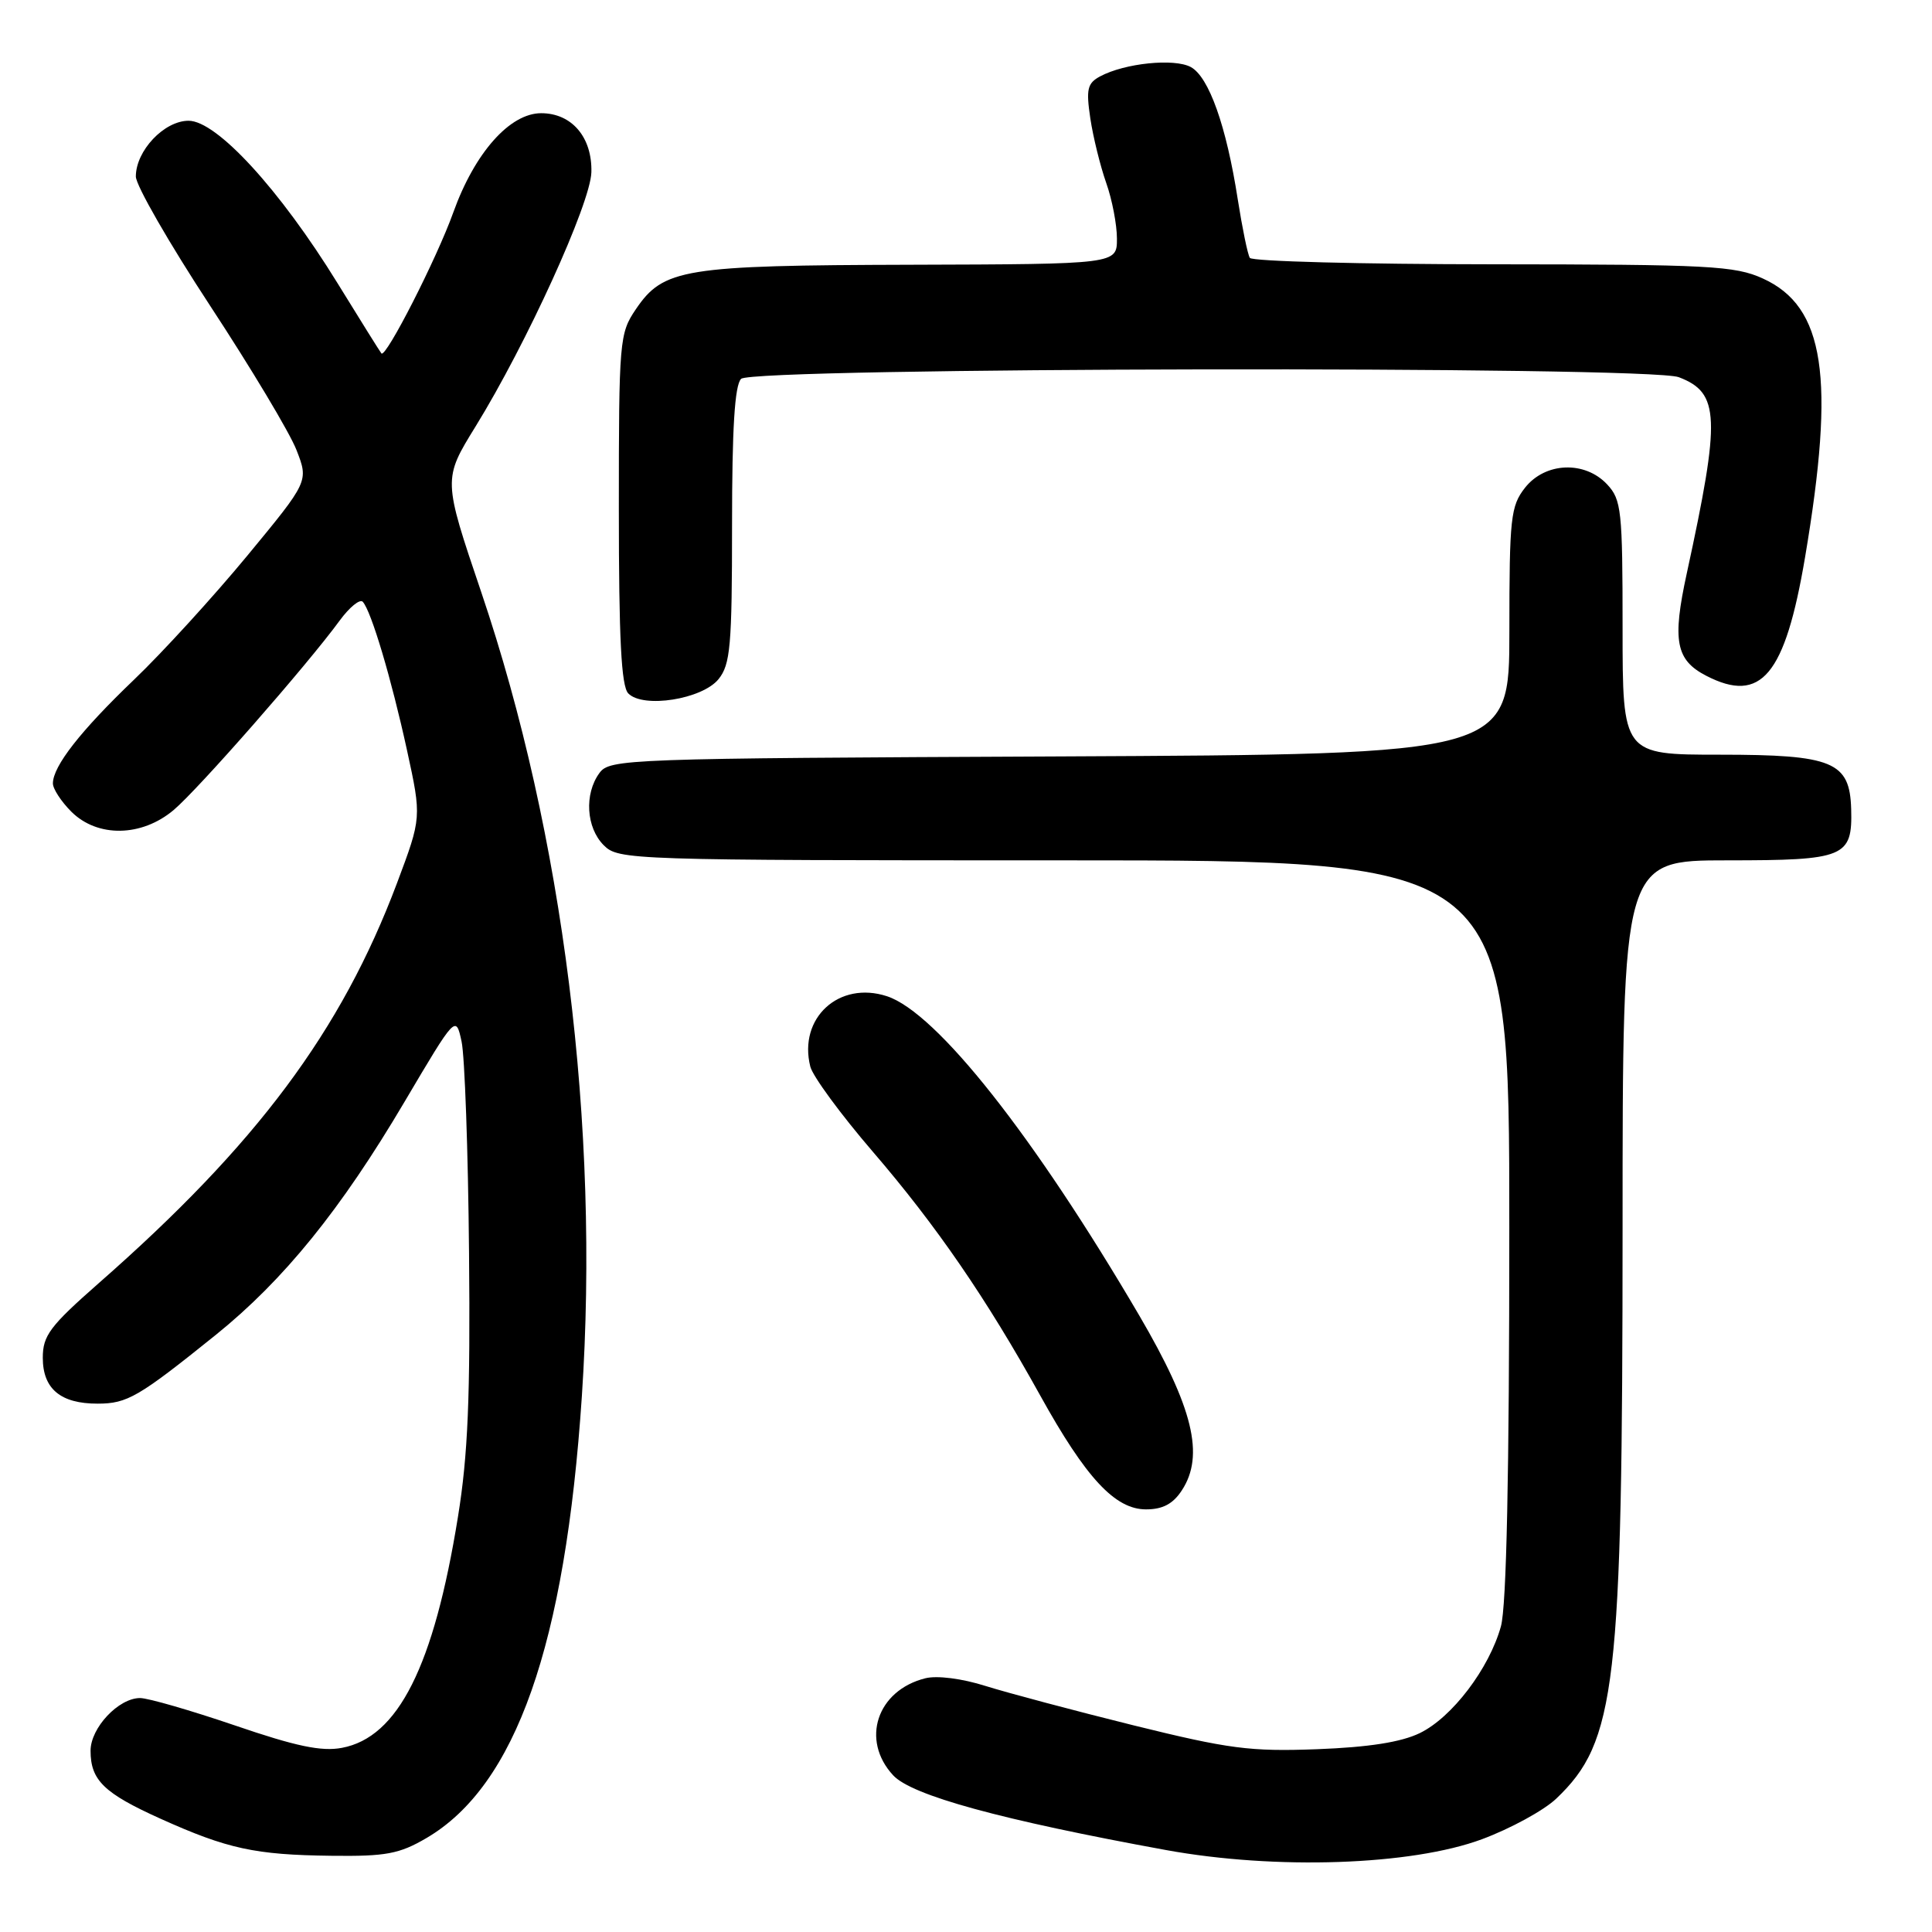 <?xml version="1.0" encoding="UTF-8" standalone="no"?>
<!DOCTYPE svg PUBLIC "-//W3C//DTD SVG 1.1//EN" "http://www.w3.org/Graphics/SVG/1.1/DTD/svg11.dtd" >
<svg xmlns="http://www.w3.org/2000/svg" xmlns:xlink="http://www.w3.org/1999/xlink" version="1.1" viewBox="0 0 256 256">
 <g >
 <path fill="currentColor"
d=" M 196.36 243.71 C 200.13 242.31 204.55 239.90 206.20 238.34 C 214.15 230.77 214.99 223.58 215.00 162.75 C 215.00 114.00 215.00 114.00 228.88 114.00 C 244.48 114.00 245.47 113.59 245.29 107.20 C 245.11 100.93 242.87 100.00 227.89 100.00 C 215.00 100.00 215.00 100.00 215.00 83.19 C 215.00 67.65 214.85 66.21 212.96 64.19 C 210.00 61.02 204.75 61.23 202.07 64.63 C 200.17 67.06 200.00 68.59 200.00 83.61 C 200.00 99.95 200.00 99.95 140.42 100.23 C 82.76 100.49 80.79 100.56 79.42 102.44 C 77.40 105.21 77.67 109.67 80.00 112.00 C 81.95 113.95 83.33 114.00 141.00 114.00 C 200.00 114.00 200.00 114.00 199.99 162.75 C 199.99 195.38 199.62 212.82 198.88 215.50 C 197.33 221.09 192.40 227.58 188.12 229.65 C 185.64 230.85 181.35 231.52 174.50 231.78 C 165.66 232.11 162.84 231.74 150.21 228.62 C 142.35 226.67 133.53 224.32 130.59 223.40 C 127.47 222.41 124.16 221.99 122.61 222.38 C 116.19 223.99 114.02 230.57 118.35 235.24 C 120.82 237.91 132.65 241.15 154.50 245.14 C 169.03 247.79 187.01 247.18 196.36 243.71 Z  M 56.51 243.55 C 68.35 236.61 74.90 217.97 77.10 185.00 C 79.48 149.28 74.64 110.58 63.78 78.50 C 58.70 63.50 58.70 63.50 63.02 56.50 C 69.77 45.55 78.24 26.97 78.36 22.83 C 78.49 18.20 75.77 15.00 71.71 15.00 C 67.55 15.00 62.90 20.25 60.07 28.13 C 57.89 34.23 51.12 47.50 50.54 46.83 C 50.38 46.65 47.76 42.45 44.71 37.50 C 37.08 25.12 28.72 16.00 24.99 16.00 C 21.75 16.00 18.00 19.97 18.00 23.39 C 18.00 24.56 22.43 32.26 27.84 40.51 C 33.25 48.75 38.41 57.36 39.29 59.64 C 40.90 63.78 40.90 63.78 32.76 73.64 C 28.28 79.06 21.53 86.46 17.74 90.08 C 10.69 96.83 7.02 101.51 7.01 103.80 C 7.00 104.51 8.10 106.20 9.45 107.55 C 12.91 111.00 18.76 110.91 23.00 107.34 C 26.23 104.63 40.73 88.09 45.00 82.24 C 46.31 80.45 47.69 79.33 48.07 79.74 C 49.20 80.99 51.86 89.93 53.93 99.41 C 55.87 108.32 55.87 108.32 52.60 117.03 C 45.22 136.64 34.01 151.67 13.08 170.03 C 6.62 175.71 5.67 176.97 5.67 179.91 C 5.67 184.03 8.03 186.00 12.94 185.99 C 16.87 185.99 18.38 185.10 28.58 176.89 C 37.60 169.62 45.16 160.29 53.60 146.00 C 60.40 134.50 60.40 134.50 61.16 138.00 C 61.58 139.93 62.03 152.53 62.15 166.00 C 62.33 185.11 62.01 192.81 60.68 201.00 C 57.49 220.79 52.75 230.21 45.30 231.60 C 42.61 232.11 39.21 231.40 31.13 228.63 C 25.28 226.64 19.63 225.00 18.56 225.00 C 15.71 225.00 12.00 228.95 12.00 231.98 C 12.00 235.89 13.77 237.61 21.27 240.99 C 30.15 244.99 33.80 245.78 43.91 245.90 C 51.14 245.99 52.91 245.66 56.51 243.55 Z  M 156.60 197.48 C 159.64 192.85 158.09 186.50 150.97 174.33 C 137.00 150.49 124.12 134.19 117.54 132.01 C 111.18 129.92 105.75 134.89 107.37 141.33 C 107.69 142.61 111.41 147.67 115.63 152.58 C 124.07 162.39 130.71 172.06 137.84 184.92 C 143.89 195.84 147.75 200.00 151.85 200.00 C 154.06 200.00 155.43 199.28 156.60 197.48 Z  M 95.21 89.99 C 96.78 88.05 97.00 85.58 97.00 69.59 C 97.00 56.78 97.35 51.05 98.20 50.20 C 99.73 48.67 218.44 48.46 222.45 49.98 C 227.88 52.05 228.01 55.26 223.51 75.96 C 221.56 84.90 222.05 87.46 226.08 89.54 C 233.36 93.30 236.53 89.50 239.18 73.84 C 243.21 49.96 241.80 40.63 233.58 36.90 C 229.89 35.22 226.49 35.04 197.81 35.02 C 180.38 35.01 165.89 34.63 165.61 34.17 C 165.32 33.71 164.61 30.23 164.01 26.42 C 162.50 16.69 160.18 10.17 157.78 8.88 C 155.57 7.70 149.04 8.37 145.77 10.12 C 144.08 11.03 143.90 11.82 144.47 15.67 C 144.84 18.14 145.79 21.99 146.57 24.21 C 147.36 26.43 148.00 29.77 148.00 31.63 C 148.00 35.00 148.00 35.00 120.75 35.08 C 90.54 35.16 87.91 35.59 84.25 40.98 C 82.08 44.18 82.00 45.09 82.00 67.45 C 82.00 84.62 82.32 90.93 83.25 91.88 C 85.21 93.90 93.05 92.66 95.21 89.99 Z "/>
</g>
</svg>